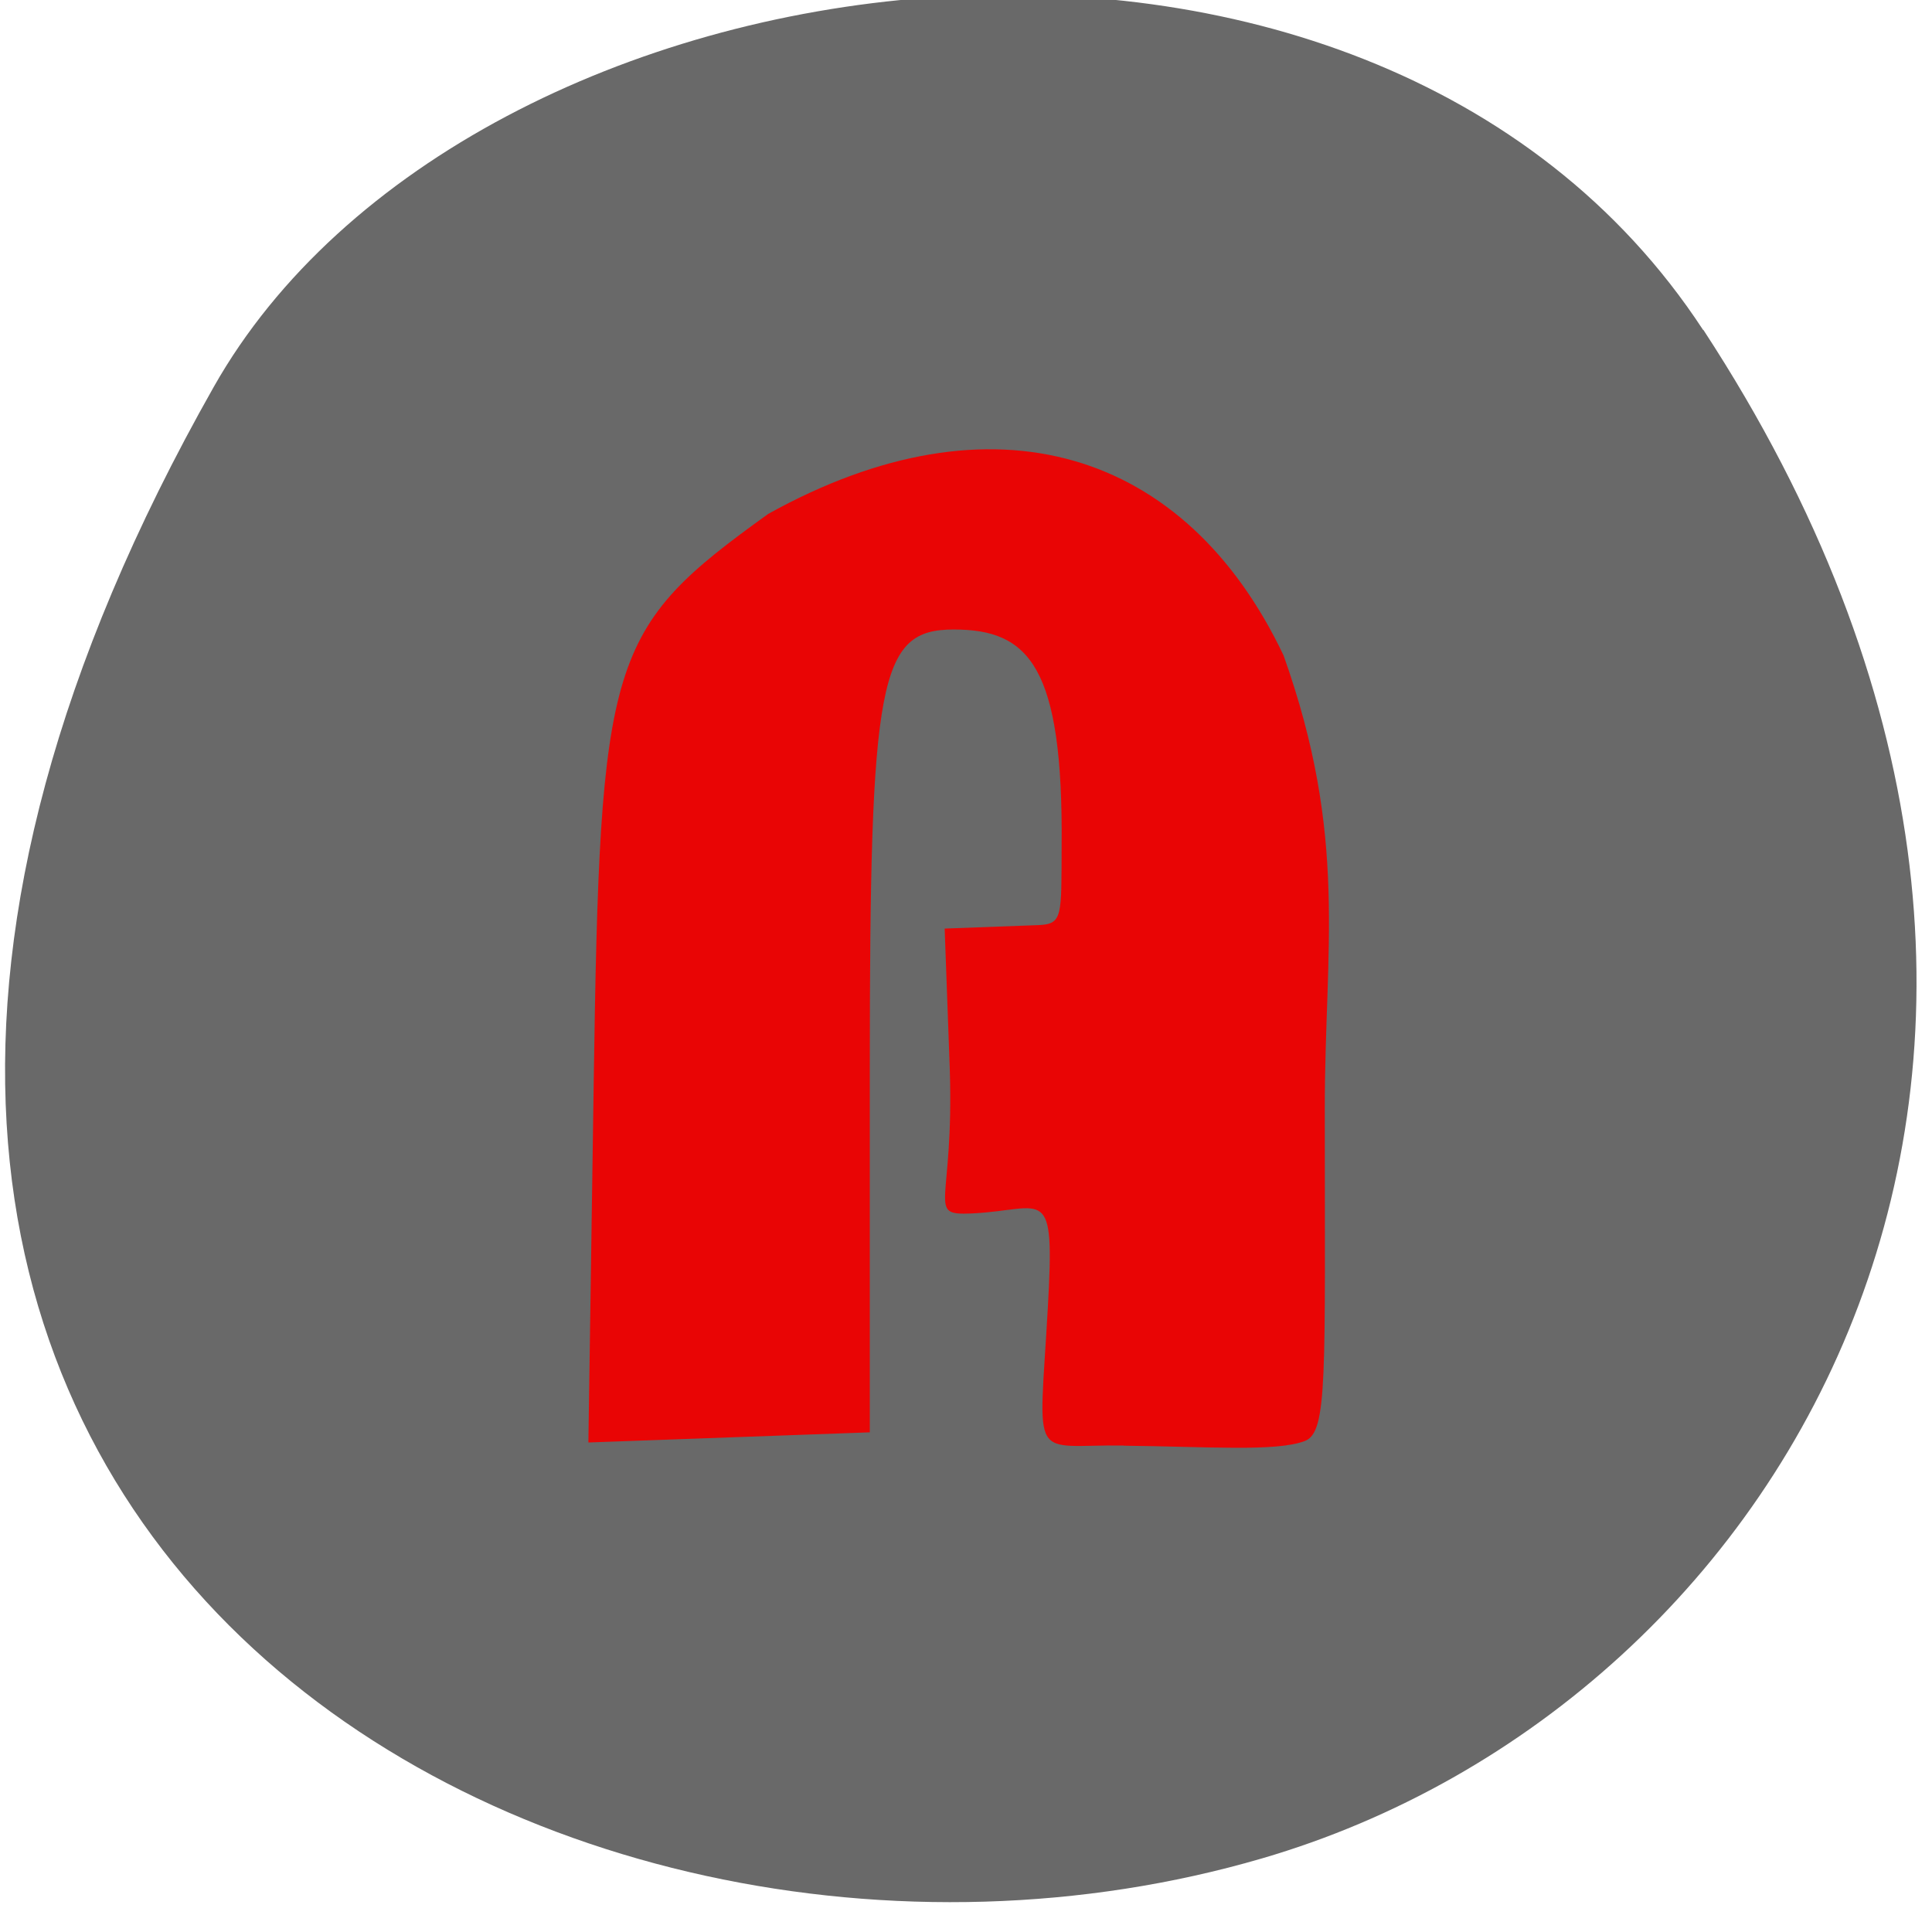 <svg xmlns="http://www.w3.org/2000/svg" viewBox="0 0 24 24"><path d="m 21.16 4.098 c 5.84 8.926 1.125 17.06 -5.484 18.988 c -8.898 2.598 -20.977 -4.223 -13.02 -18.281 c 3.16 -5.586 14.336 -7.07 18.5 -0.707" fill="#696969"/><path d="m 13.961 17.957 c -1.176 -0.016 -1.055 0.262 -0.945 -1.703 c 0.09 -1.582 -0.031 -1.223 -0.945 -1.18 c -0.574 0.023 -0.215 -0.09 -0.273 -1.805 l -0.063 -1.734 l 1.164 -0.043 c 0.305 -0.012 0.285 -0.113 0.289 -0.977 c 0.02 -2.234 -0.402 -2.695 -1.34 -2.695 c -0.93 0 -1.043 0.598 -1.043 5.469 v 4.504 l -1.746 0.063 l -1.75 0.063 l 0.066 -4.457 c 0.078 -5.32 0.176 -5.645 2.168 -7.078 c 2.793 -1.551 5.188 -0.797 6.402 1.758 c 0.805 2.262 0.512 3.633 0.512 5.625 c 0 3.332 0.039 4.02 -0.246 4.133 c -0.355 0.137 -1.207 0.07 -2.25 0.059" fill="#ea0505" fill-opacity="0.996"/></svg>
